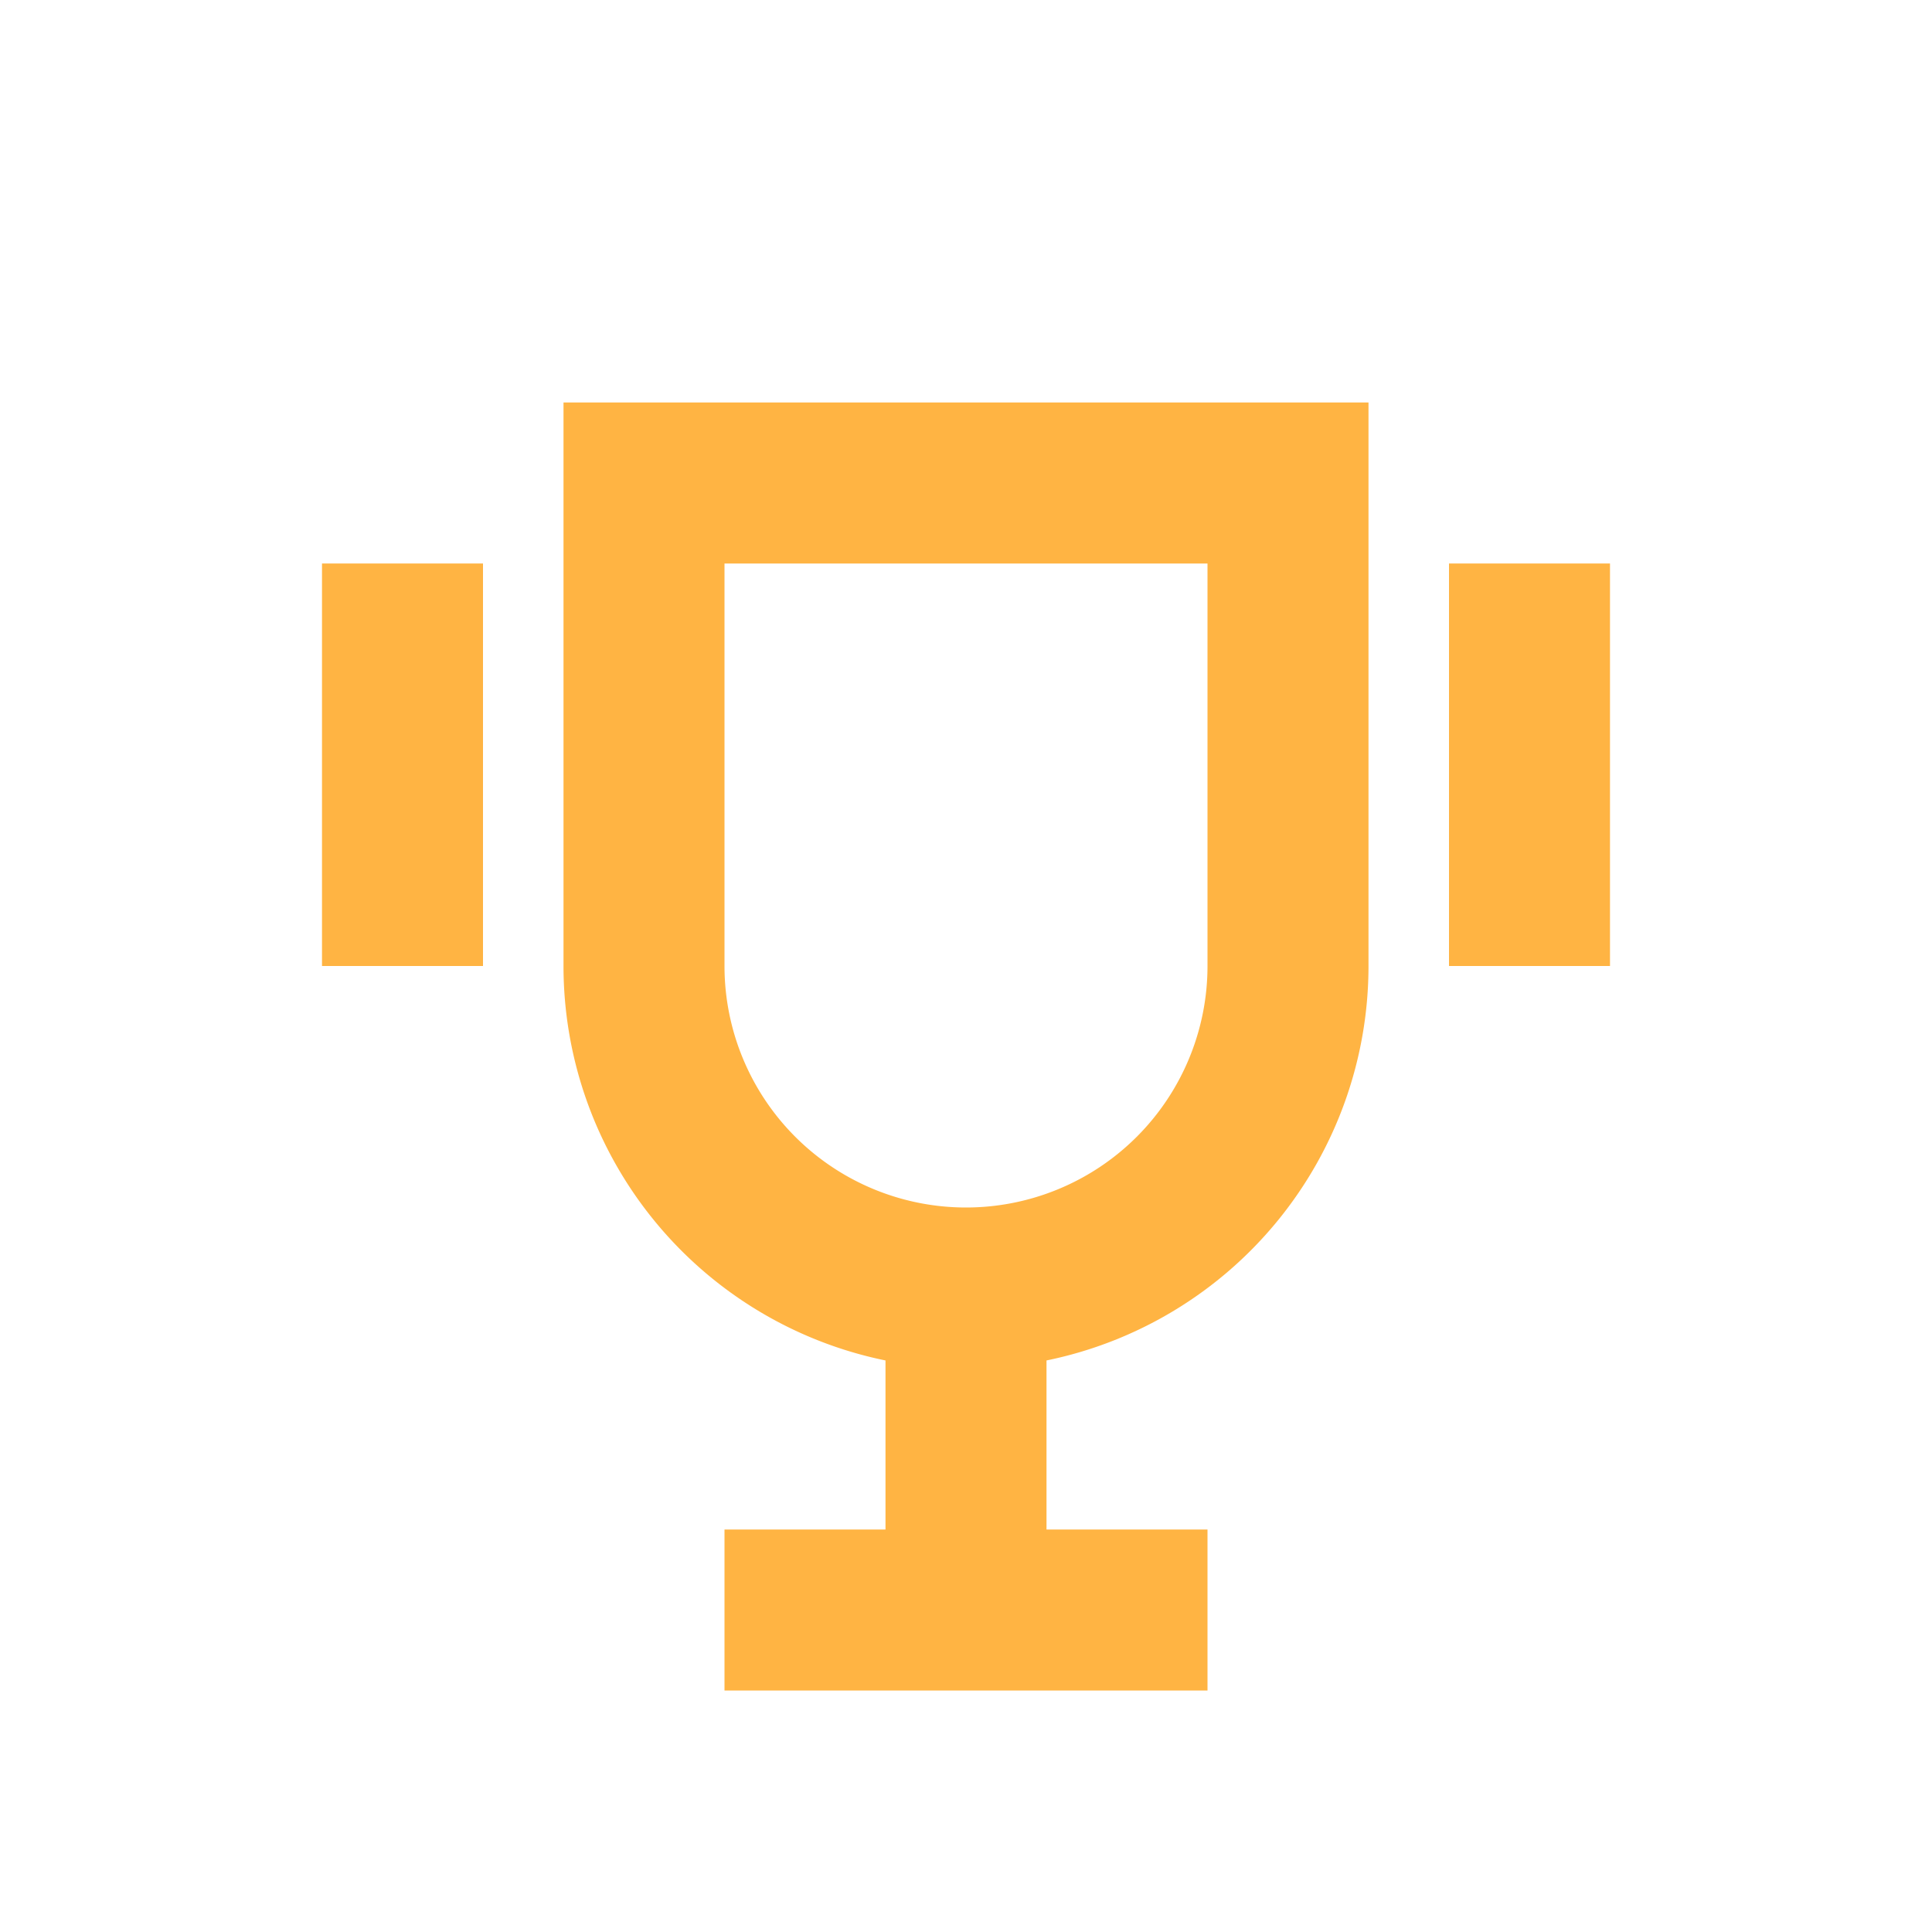 <svg width="24" height="24" viewBox="0 0 24 24" fill="none" xmlns="http://www.w3.org/2000/svg">
    <g filter="url(#a)" fill="#FFB443">
        <path fill-rule="evenodd" clip-rule="evenodd" d="M13 15.9a5.002 5.002 0 0 0 4-4.9V4H7v7a5.002 5.002 0 0 0 4 4.9V18H9v2h6v-2h-2v-2.1zM9 6h6v5a3 3 0 1 1-6 0V6z"/>
        <path d="M18 6h2v5h-2V6zM6 6H4v5h2V6z"/>
    </g>
    <defs>
        <filter id="a" x="0" y="0" width="24" height="25" filterUnits="userSpaceOnUse" color-interpolation-filters="sRGB">
            <feFlood flood-opacity="0" result="BackgroundImageFix"/>
            <feColorMatrix in="SourceAlpha" values="0 0 0 0 0 0 0 0 0 0 0 0 0 0 0 0 0 0 127 0" result="hardAlpha"/>
            <feOffset dy="1"/>
            <feColorMatrix values="0 0 0 0 0.725 0 0 0 0 0.349 0 0 0 0 0.216 0 0 0 1 0"/>
            <feBlend in2="BackgroundImageFix" result="effect1_dropShadow"/>
            <feBlend in="SourceGraphic" in2="effect1_dropShadow" result="shape"/>
            <feColorMatrix in="SourceAlpha" values="0 0 0 0 0 0 0 0 0 0 0 0 0 0 0 0 0 0 127 0" result="hardAlpha"/>
            <feMorphology radius="5" in="SourceAlpha" result="effect2_innerShadow"/>
            <feOffset/>
            <feGaussianBlur stdDeviation="10"/>
            <feComposite in2="hardAlpha" operator="arithmetic" k2="-1" k3="1"/>
            <feColorMatrix values="0 0 0 0 1 0 0 0 0 1 0 0 0 0 1 0 0 0 0.15 0"/>
            <feBlend in2="shape" result="effect2_innerShadow"/>
        </filter>
    </defs>
</svg>
